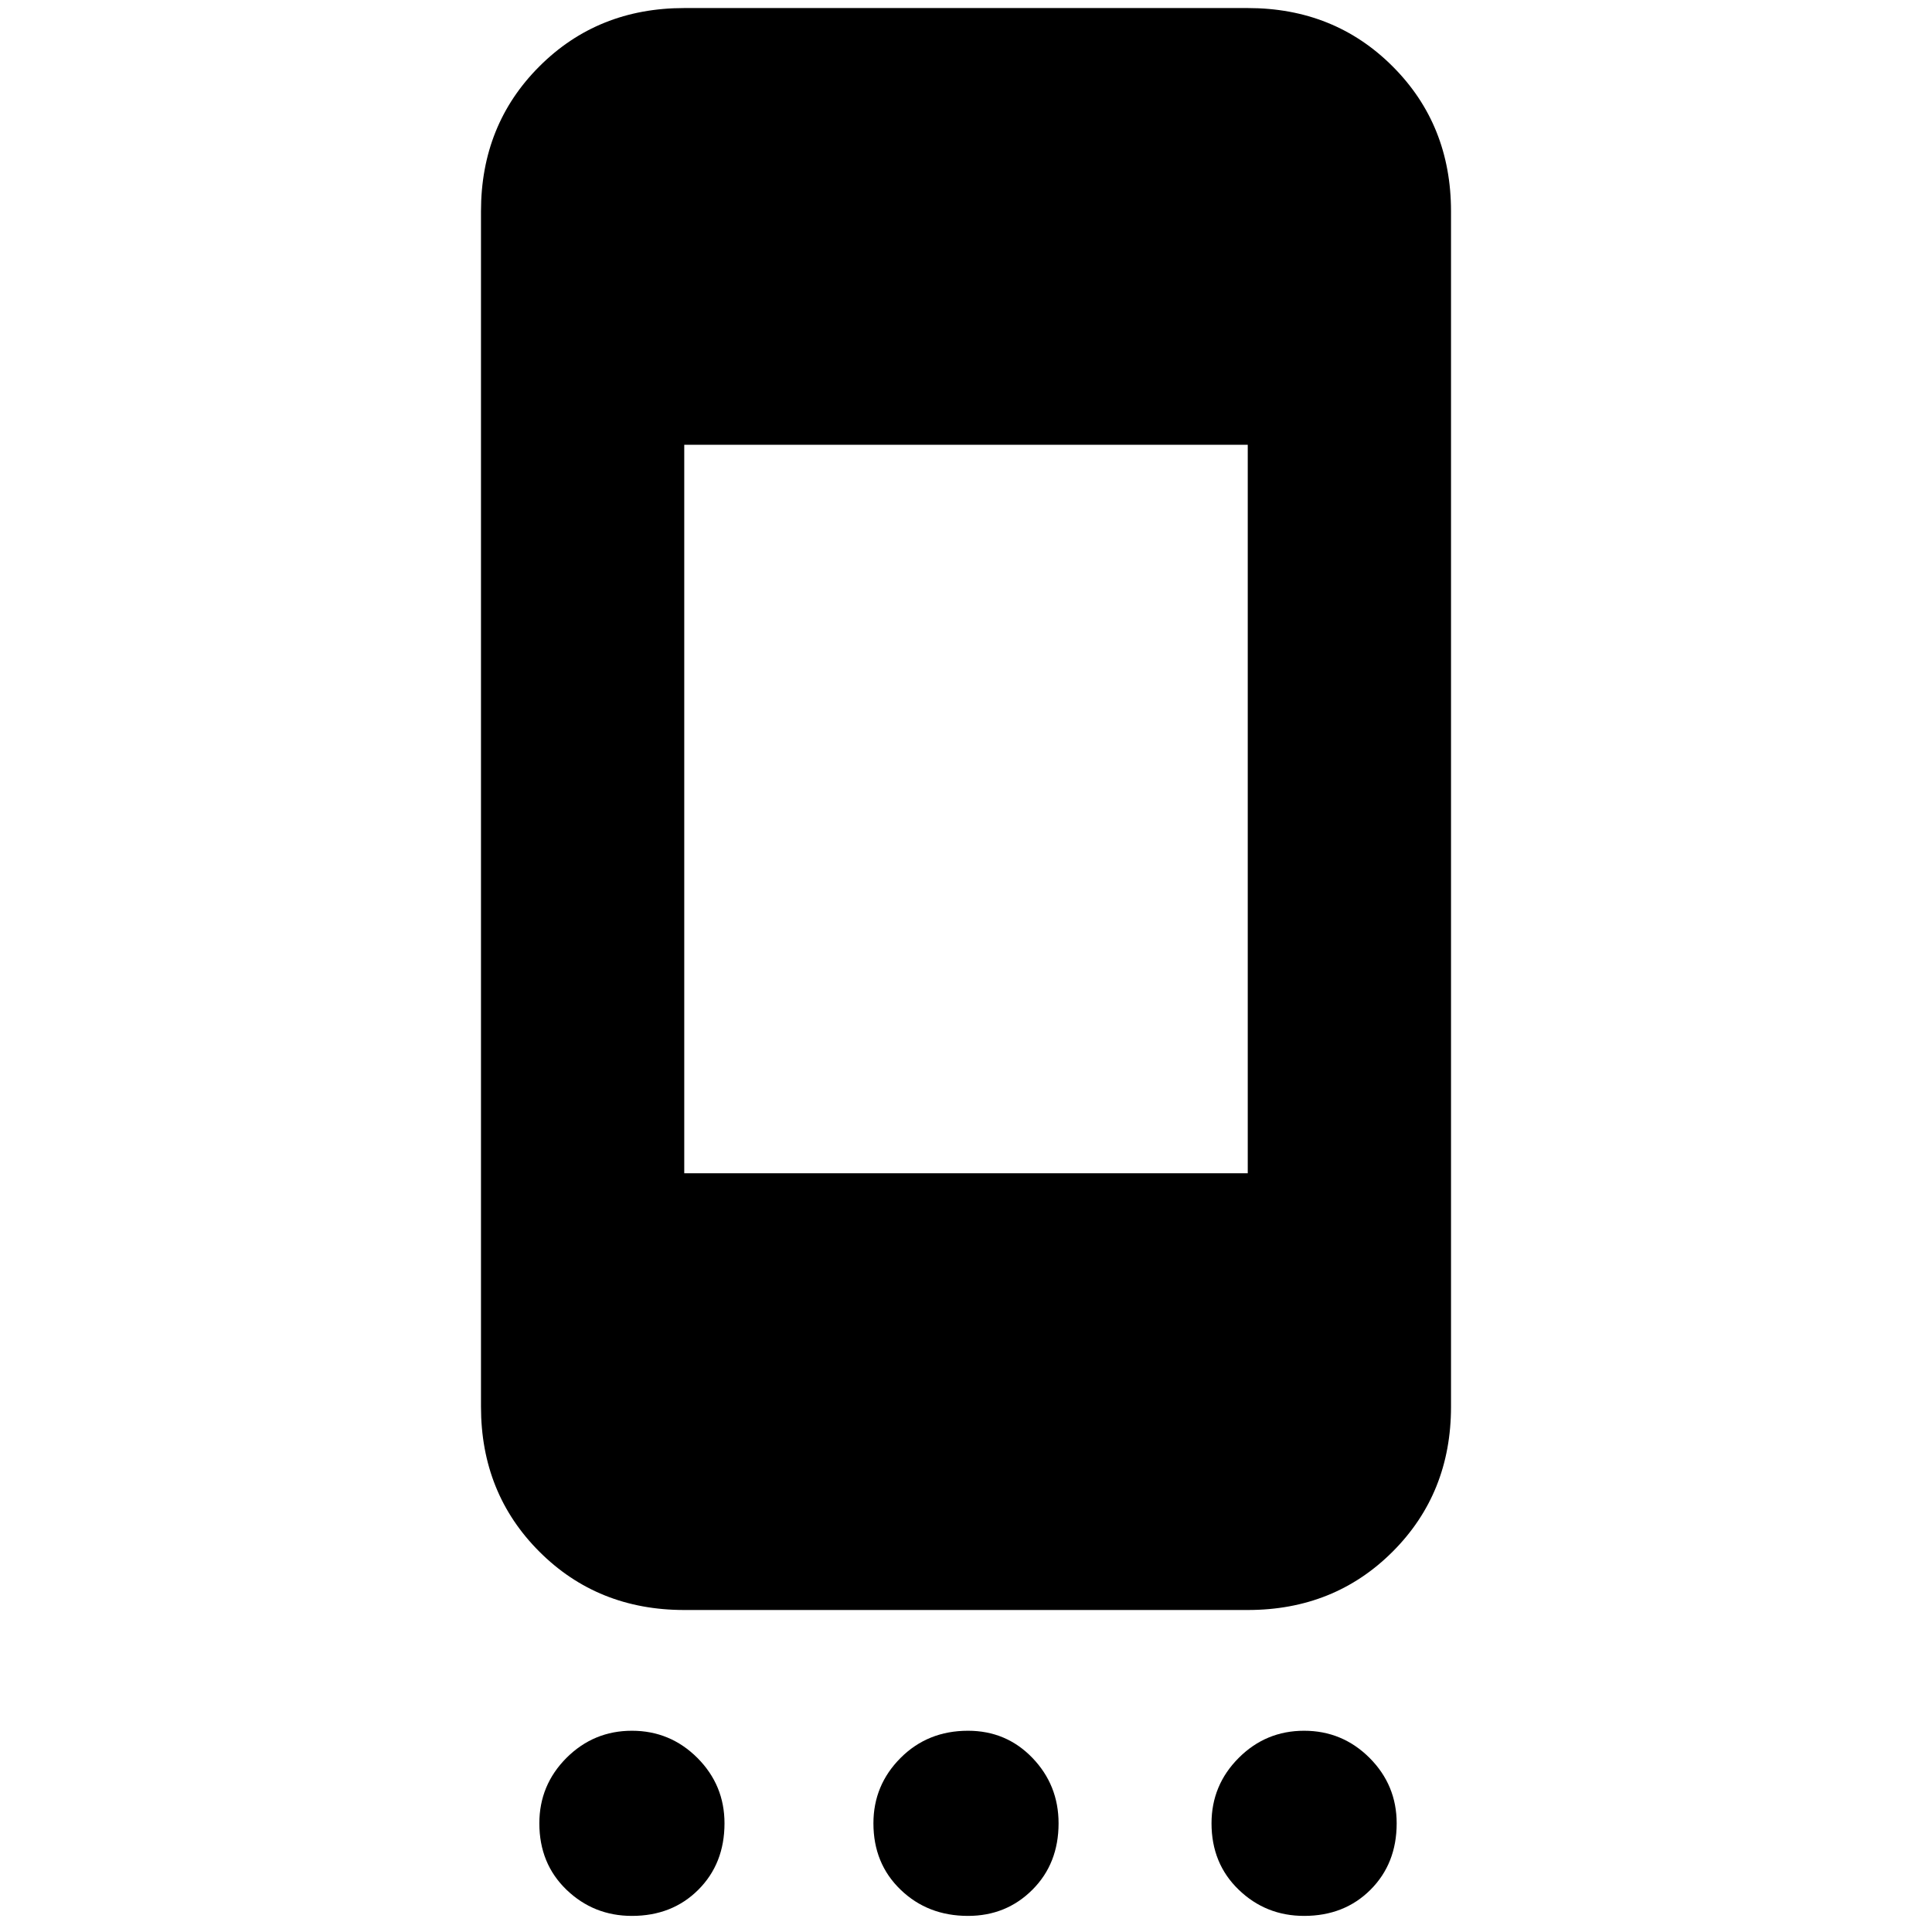 <svg xmlns="http://www.w3.org/2000/svg" height="24" width="24"><path d="M8.5 20q-1.075 0-1.8-.725-.725-.725-.725-1.8V2.625q0-1.075.725-1.8Q7.425.1 8.5.1h7q1.075 0 1.8.725.725.725.725 1.8v14.85q0 1.075-.725 1.8-.725.725-1.8.725Zm0-5.425h7v-9.05h-7ZM7.85 23.8q-.475 0-.813-.325-.337-.325-.337-.825 0-.475.337-.813.338-.337.813-.337.475 0 .813.337.337.338.337.813 0 .5-.325.825-.325.325-.825.325Zm4.175 0q-.5 0-.837-.325-.338-.325-.338-.825 0-.475.338-.813.337-.337.837-.337.475 0 .8.337.325.338.325.813 0 .5-.325.825-.325.325-.8.325Zm4.175 0q-.475 0-.812-.325-.338-.325-.338-.825 0-.475.338-.813.337-.337.812-.337.475 0 .813.337.337.338.337.813 0 .5-.325.825-.325.325-.825.325Z"/></svg>